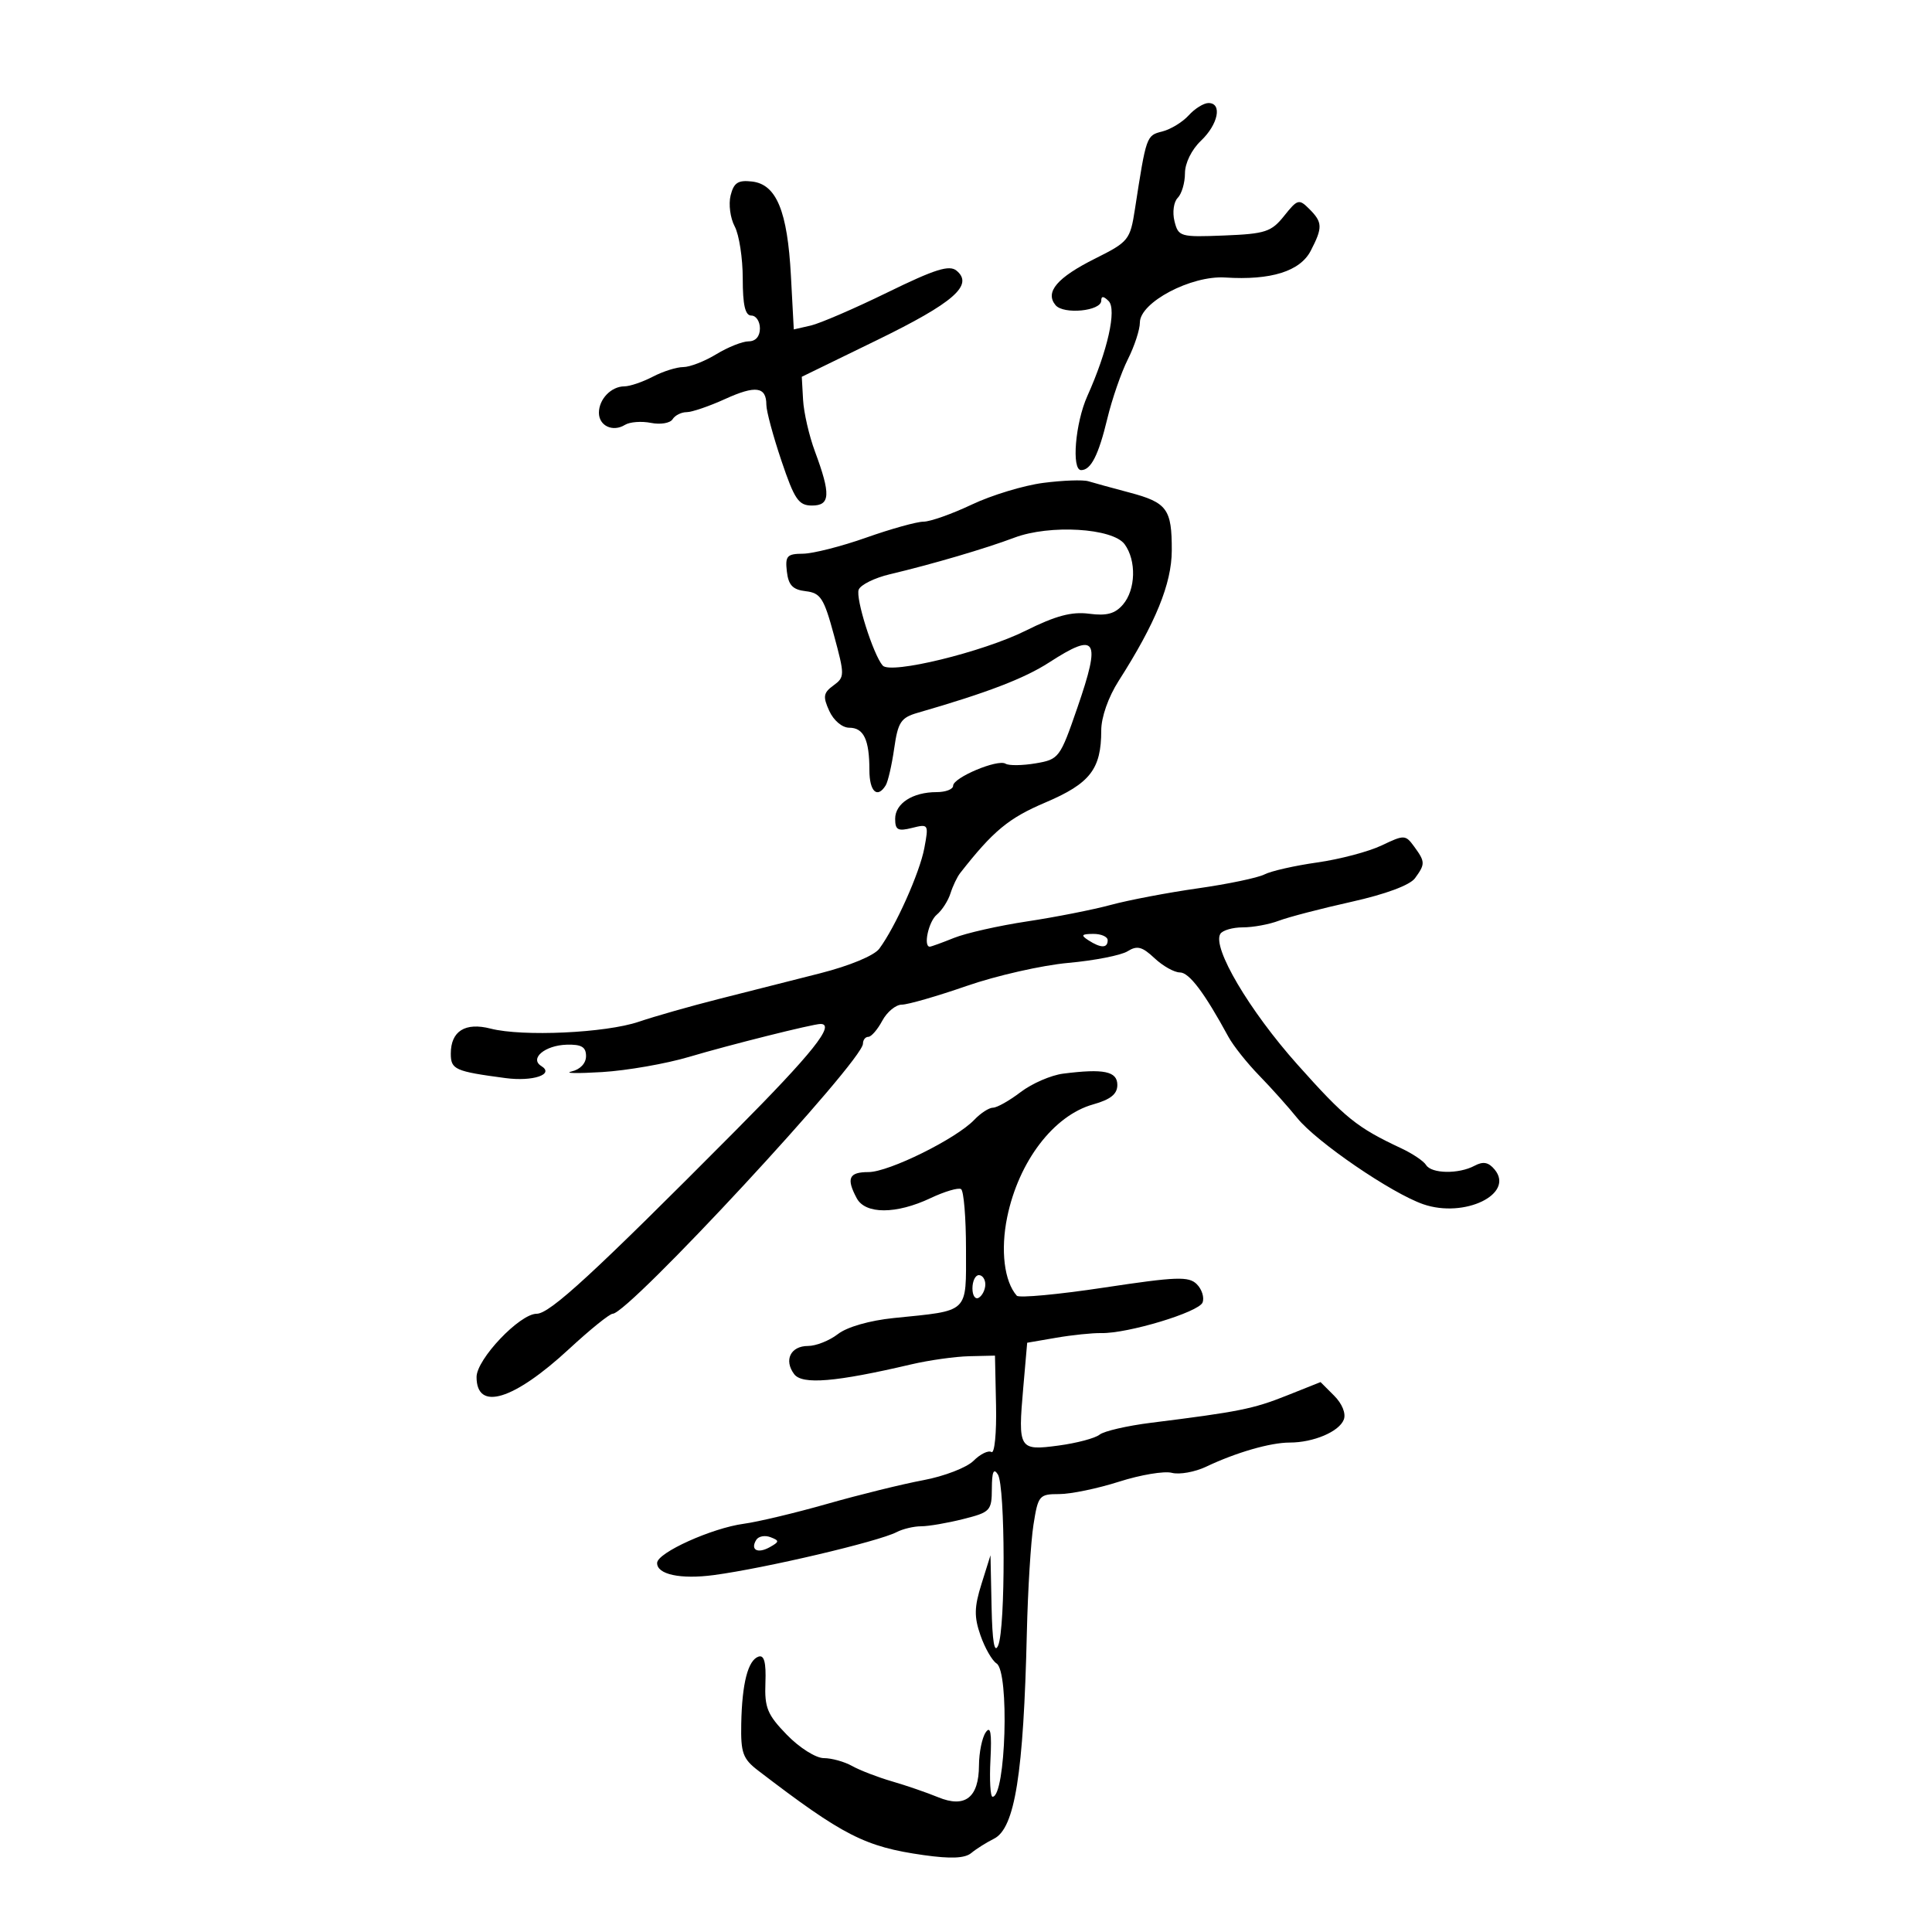 <svg xmlns="http://www.w3.org/2000/svg" width="300" height="300" viewBox="0 0 300 300" version="1.1">
	<path d="M 184.581 17.910 C 183.631 18.961, 181.781 20.089, 180.470 20.418 C 178.008 21.036, 177.995 21.073, 176.232 32.473 C 175.493 37.252, 175.251 37.552, 170.066 40.144 C 164.148 43.100, 162.224 45.360, 163.902 47.382 C 165.144 48.879, 171 48.305, 171 46.687 C 171 45.939, 171.357 45.957, 172.145 46.745 C 173.435 48.035, 171.990 54.489, 168.841 61.500 C 166.969 65.667, 166.355 73, 167.878 73 C 169.399 73, 170.582 70.675, 171.946 65 C 172.673 61.975, 174.108 57.830, 175.134 55.790 C 176.160 53.749, 177 51.181, 177 50.082 C 177 46.950, 184.952 42.752, 190.243 43.091 C 197.348 43.547, 201.883 42.127, 203.535 38.932 C 205.404 35.317, 205.376 34.519, 203.305 32.448 C 201.711 30.854, 201.477 30.918, 199.404 33.518 C 197.419 36.007, 196.489 36.312, 190.100 36.567 C 183.260 36.841, 182.978 36.760, 182.374 34.352 C 182.027 32.972, 182.251 31.349, 182.873 30.727 C 183.493 30.107, 184 28.387, 184 26.905 C 184 25.334, 185.036 23.227, 186.483 21.855 C 189.167 19.309, 189.829 16, 187.655 16 C 186.915 16, 185.532 16.860, 184.581 17.910 M 113.450 30.344 C 113.109 31.702, 113.393 33.866, 114.082 35.153 C 114.770 36.439, 115.333 40.081, 115.333 43.246 C 115.333 47.374, 115.710 49, 116.667 49 C 117.400 49, 118 49.900, 118 51 C 118 52.237, 117.332 53.001, 116.250 53.004 C 115.287 53.006, 113.027 53.906, 111.226 55.004 C 109.425 56.102, 107.114 57, 106.090 57 C 105.066 57, 102.940 57.672, 101.364 58.494 C 99.789 59.315, 97.802 59.990, 96.950 59.994 C 94.906 60.002, 93 61.980, 93 64.093 C 93 66.131, 95.162 67.136, 97.044 65.973 C 97.793 65.510, 99.610 65.372, 101.082 65.666 C 102.553 65.961, 104.064 65.706, 104.438 65.101 C 104.812 64.495, 105.791 64, 106.614 64 C 107.437 64, 110.124 63.082, 112.587 61.961 C 117.339 59.796, 119 60.030, 119 62.864 C 119 63.825, 120.054 67.736, 121.343 71.555 C 123.374 77.576, 124.006 78.500, 126.093 78.500 C 128.932 78.500, 129.024 76.776, 126.542 70.098 C 125.641 67.676, 124.814 64.078, 124.702 62.101 L 124.500 58.507 136.183 52.813 C 148.074 47.017, 151.229 44.265, 148.538 42.032 C 147.412 41.097, 145.200 41.792, 137.810 45.405 C 132.689 47.908, 127.321 50.225, 125.879 50.554 L 123.259 51.152 122.814 42.826 C 122.276 32.768, 120.568 28.625, 116.777 28.187 C 114.606 27.936, 113.947 28.363, 113.450 30.344 M 162 74.982 C 158.975 75.373, 153.982 76.887, 150.904 78.347 C 147.825 79.806, 144.450 81.002, 143.404 81.004 C 142.357 81.007, 138.350 82.122, 134.500 83.483 C 130.650 84.844, 126.233 85.967, 124.684 85.979 C 122.205 85.997, 121.905 86.330, 122.184 88.750 C 122.428 90.871, 123.099 91.569, 125.116 91.803 C 127.420 92.071, 127.942 92.882, 129.490 98.602 C 131.185 104.863, 131.182 105.146, 129.414 106.439 C 127.848 107.584, 127.754 108.164, 128.768 110.390 C 129.447 111.880, 130.778 113, 131.872 113 C 134.117 113, 135 114.858, 135 119.582 C 135 122.914, 136.226 124.061, 137.531 121.950 C 137.888 121.372, 138.481 118.794, 138.849 116.221 C 139.436 112.122, 139.889 111.435, 142.509 110.679 C 153.275 107.572, 159.052 105.359, 162.921 102.858 C 170.316 98.078, 170.992 99.166, 167.291 109.898 C 164.600 117.700, 164.435 117.920, 160.802 118.534 C 158.751 118.880, 156.655 118.905, 156.143 118.588 C 154.919 117.832, 148 120.742, 148 122.013 C 148 122.556, 146.845 123, 145.434 123 C 141.726 123, 139 124.756, 139 127.144 C 139 128.881, 139.424 129.110, 141.621 128.559 C 144.185 127.916, 144.226 127.983, 143.529 131.701 C 142.811 135.529, 139.039 143.947, 136.529 147.322 C 135.736 148.388, 131.920 149.972, 127.337 151.136 C 123.027 152.231, 115.946 154.027, 111.602 155.126 C 107.258 156.225, 101.669 157.815, 99.183 158.659 C 94.048 160.402, 81.146 160.998, 76.182 159.722 C 72.235 158.707, 70 160.110, 70 163.603 C 70 166.077, 70.634 166.361, 78.500 167.405 C 82.748 167.970, 86.146 166.827, 84.058 165.536 C 82.174 164.372, 84.616 162.315, 87.996 162.219 C 90.291 162.154, 91 162.574, 91 163.997 C 91 165.110, 90.093 166.069, 88.750 166.378 C 87.513 166.662, 89.650 166.704, 93.500 166.470 C 97.350 166.236, 103.425 165.175, 107 164.113 C 113.324 162.234, 126.236 159, 127.414 159 C 129.777 159, 126.149 163.550, 114.182 175.593 C 92.117 197.799, 85.382 204, 83.329 204 C 80.704 204, 74 211.059, 74 213.824 C 74 219.189, 79.750 217.440, 88.388 209.448 C 91.627 206.452, 94.663 204, 95.135 204 C 97.611 204, 134 164.732, 134 162.060 C 134 161.477, 134.374 161, 134.831 161 C 135.288 161, 136.264 159.875, 137 158.500 C 137.736 157.125, 139.103 156, 140.038 156 C 140.972 156, 145.509 154.691, 150.119 153.092 C 154.728 151.492, 161.822 149.884, 165.881 149.518 C 169.941 149.152, 174.084 148.340, 175.089 147.712 C 176.573 146.785, 177.357 146.986, 179.272 148.786 C 180.568 150.004, 182.343 151, 183.216 151 C 184.655 151, 187.022 154.141, 190.751 161 C 191.499 162.375, 193.645 165.075, 195.519 167 C 197.394 168.925, 200.057 171.900, 201.437 173.612 C 204.427 177.322, 216.077 185.290, 221 186.993 C 227.409 189.210, 235.240 185.404, 232.087 181.605 C 231.135 180.457, 230.304 180.302, 228.961 181.021 C 226.510 182.333, 222.281 182.264, 221.437 180.898 C 221.062 180.292, 219.348 179.136, 217.628 178.329 C 210.672 175.067, 208.913 173.649, 201.467 165.303 C 193.981 156.911, 188.196 147.110, 189.492 145.013 C 189.836 144.456, 191.412 144, 192.994 144 C 194.576 144, 197.088 143.537, 198.576 142.971 C 200.064 142.405, 205.142 141.082, 209.861 140.031 C 215.148 138.853, 218.931 137.448, 219.720 136.368 C 221.327 134.170, 221.318 133.817, 219.595 131.461 C 218.239 129.607, 218.061 129.601, 214.535 131.282 C 212.524 132.241, 208.027 133.429, 204.542 133.923 C 201.056 134.416, 197.371 135.251, 196.352 135.777 C 195.334 136.303, 190.675 137.278, 186 137.943 C 181.325 138.608, 175.250 139.763, 172.500 140.509 C 169.750 141.256, 163.900 142.410, 159.500 143.074 C 155.100 143.738, 149.983 144.893, 148.128 145.641 C 146.273 146.388, 144.586 147, 144.378 147 C 143.337 147, 144.190 143.087, 145.461 142.032 C 146.265 141.365, 147.220 139.882, 147.584 138.737 C 147.947 137.591, 148.624 136.169, 149.088 135.577 C 154.224 129.015, 156.603 127.044, 162.320 124.614 C 169.270 121.660, 171 119.432, 171 113.433 C 171 111.369, 172.097 108.244, 173.703 105.730 C 179.432 96.767, 181.937 90.624, 181.953 85.500 C 181.974 79.040, 181.240 78.034, 175.370 76.479 C 172.691 75.769, 169.825 74.981, 169 74.729 C 168.175 74.477, 165.025 74.590, 162 74.982 M 157.500 83.492 C 153.040 85.177, 144.735 87.618, 138.182 89.169 C 135.807 89.731, 133.627 90.809, 133.337 91.564 C 132.826 92.896, 135.590 101.642, 137.060 103.345 C 138.270 104.745, 152.612 101.249, 159.270 97.931 C 163.928 95.610, 166.415 94.946, 169.124 95.301 C 171.849 95.658, 173.151 95.305, 174.374 93.876 C 176.357 91.561, 176.482 87.042, 174.634 84.515 C 172.791 81.994, 163.009 81.410, 157.500 83.492 M 169 146 C 170.939 147.253, 172 147.253, 172 146 C 172 145.450, 170.988 145.007, 169.750 145.015 C 167.931 145.028, 167.787 145.216, 169 146 M 165.084 166.715 C 163.205 166.955, 160.238 168.242, 158.490 169.576 C 156.741 170.909, 154.809 172, 154.195 172 C 153.580 172, 152.273 172.846, 151.289 173.880 C 148.484 176.828, 138.020 182, 134.859 182 C 131.809 182, 131.376 182.966, 133.035 186.066 C 134.375 188.569, 139.166 188.563, 144.481 186.050 C 146.671 185.015, 148.808 184.382, 149.231 184.643 C 149.654 184.904, 150 189.093, 150 193.951 C 150 204.056, 150.627 203.458, 138.775 204.664 C 135.036 205.045, 131.536 206.050, 130.115 207.151 C 128.803 208.168, 126.714 209, 125.472 209 C 122.766 209, 121.683 211.201, 123.319 213.378 C 124.571 215.044, 129.756 214.611, 141.500 211.858 C 144.250 211.214, 148.300 210.644, 150.500 210.593 L 154.500 210.500 154.665 218.256 C 154.755 222.522, 154.434 225.768, 153.951 225.470 C 153.468 225.171, 152.215 225.785, 151.166 226.834 C 150.117 227.883, 146.614 229.235, 143.380 229.840 C 140.146 230.444, 133.450 232.093, 128.500 233.505 C 123.550 234.916, 117.700 236.313, 115.500 236.609 C 110.541 237.277, 102.091 241.089, 102.039 242.683 C 101.980 244.476, 105.665 245.269, 110.849 244.577 C 118.799 243.515, 136.398 239.378, 139.236 237.903 C 140.191 237.406, 141.905 237, 143.044 237 C 144.183 237, 147.114 236.497, 149.557 235.881 C 153.789 234.816, 154.001 234.590, 154.015 231.131 C 154.026 228.530, 154.292 227.913, 154.950 228.954 C 156.109 230.785, 156.146 252.809, 154.996 255.500 C 154.413 256.862, 154.087 254.948, 153.971 249.500 L 153.802 241.500 152.408 245.947 C 151.273 249.565, 151.244 251.056, 152.251 253.947 C 152.932 255.901, 154.054 257.860, 154.745 258.300 C 156.762 259.585, 156.181 278.997, 154.125 279.001 C 153.781 279.002, 153.634 276.415, 153.797 273.251 C 154.013 269.067, 153.812 267.909, 153.062 269 C 152.495 269.825, 152.024 272.132, 152.015 274.128 C 151.994 279.132, 149.858 280.797, 145.670 279.072 C 143.926 278.354, 140.700 277.244, 138.500 276.606 C 136.300 275.967, 133.517 274.894, 132.316 274.222 C 131.114 273.550, 129.135 273, 127.917 273 C 126.687 273, 124.142 271.394, 122.193 269.387 C 119.153 266.257, 118.707 265.176, 118.854 261.300 C 118.973 258.140, 118.660 256.947, 117.789 257.237 C 116.146 257.785, 115.221 261.373, 115.100 267.674 C 115.012 272.200, 115.344 273.111, 117.750 274.953 C 130.944 285.054, 134.309 286.772, 143.430 288.061 C 147.633 288.655, 149.825 288.560, 150.811 287.742 C 151.582 287.102, 153.172 286.100, 154.343 285.516 C 157.592 283.896, 158.937 275.464, 159.449 253.500 C 159.603 246.900, 160.066 239.363, 160.478 236.750 C 161.194 232.209, 161.371 232, 164.483 232 C 166.274 232, 170.458 231.132, 173.780 230.070 C 177.103 229.009, 180.784 228.392, 181.962 228.700 C 183.139 229.008, 185.542 228.577, 187.301 227.742 C 191.955 225.533, 197.263 224, 200.256 224 C 203.958 224, 207.944 222.308, 208.665 220.432 C 209.026 219.489, 208.412 217.967, 207.166 216.722 L 205.054 214.610 199.777 216.713 C 194.600 218.776, 192.348 219.227, 178.741 220.926 C 175.023 221.391, 171.423 222.222, 170.741 222.773 C 170.058 223.325, 167.199 224.085, 164.386 224.463 C 158.211 225.293, 158.057 225.041, 158.889 215.500 L 159.500 208.500 164 207.725 C 166.475 207.299, 169.625 206.973, 171 207.001 C 175.127 207.085, 186.158 203.752, 186.735 202.247 C 187.031 201.476, 186.628 200.200, 185.840 199.411 C 184.594 198.166, 182.701 198.235, 171.453 199.933 C 164.329 201.009, 158.224 201.577, 157.886 201.195 C 155.934 198.984, 155.341 194.117, 156.399 188.985 C 158.182 180.334, 163.614 173.210, 169.738 171.492 C 172.455 170.729, 173.500 169.889, 173.500 168.468 C 173.500 166.347, 171.399 165.909, 165.084 166.715 M 151 200.059 C 151 201.191, 151.450 201.840, 152 201.500 C 152.550 201.160, 153 200.234, 153 199.441 C 153 198.648, 152.550 198, 152 198 C 151.450 198, 151 198.927, 151 200.059 M 117.432 239.110 C 116.470 240.667, 117.644 241.299, 119.534 240.241 C 121.039 239.399, 121.050 239.233, 119.641 238.693 C 118.774 238.360, 117.780 238.548, 117.432 239.110" stroke="none" fill="black" fill-rule="evenodd"/>
</svg>